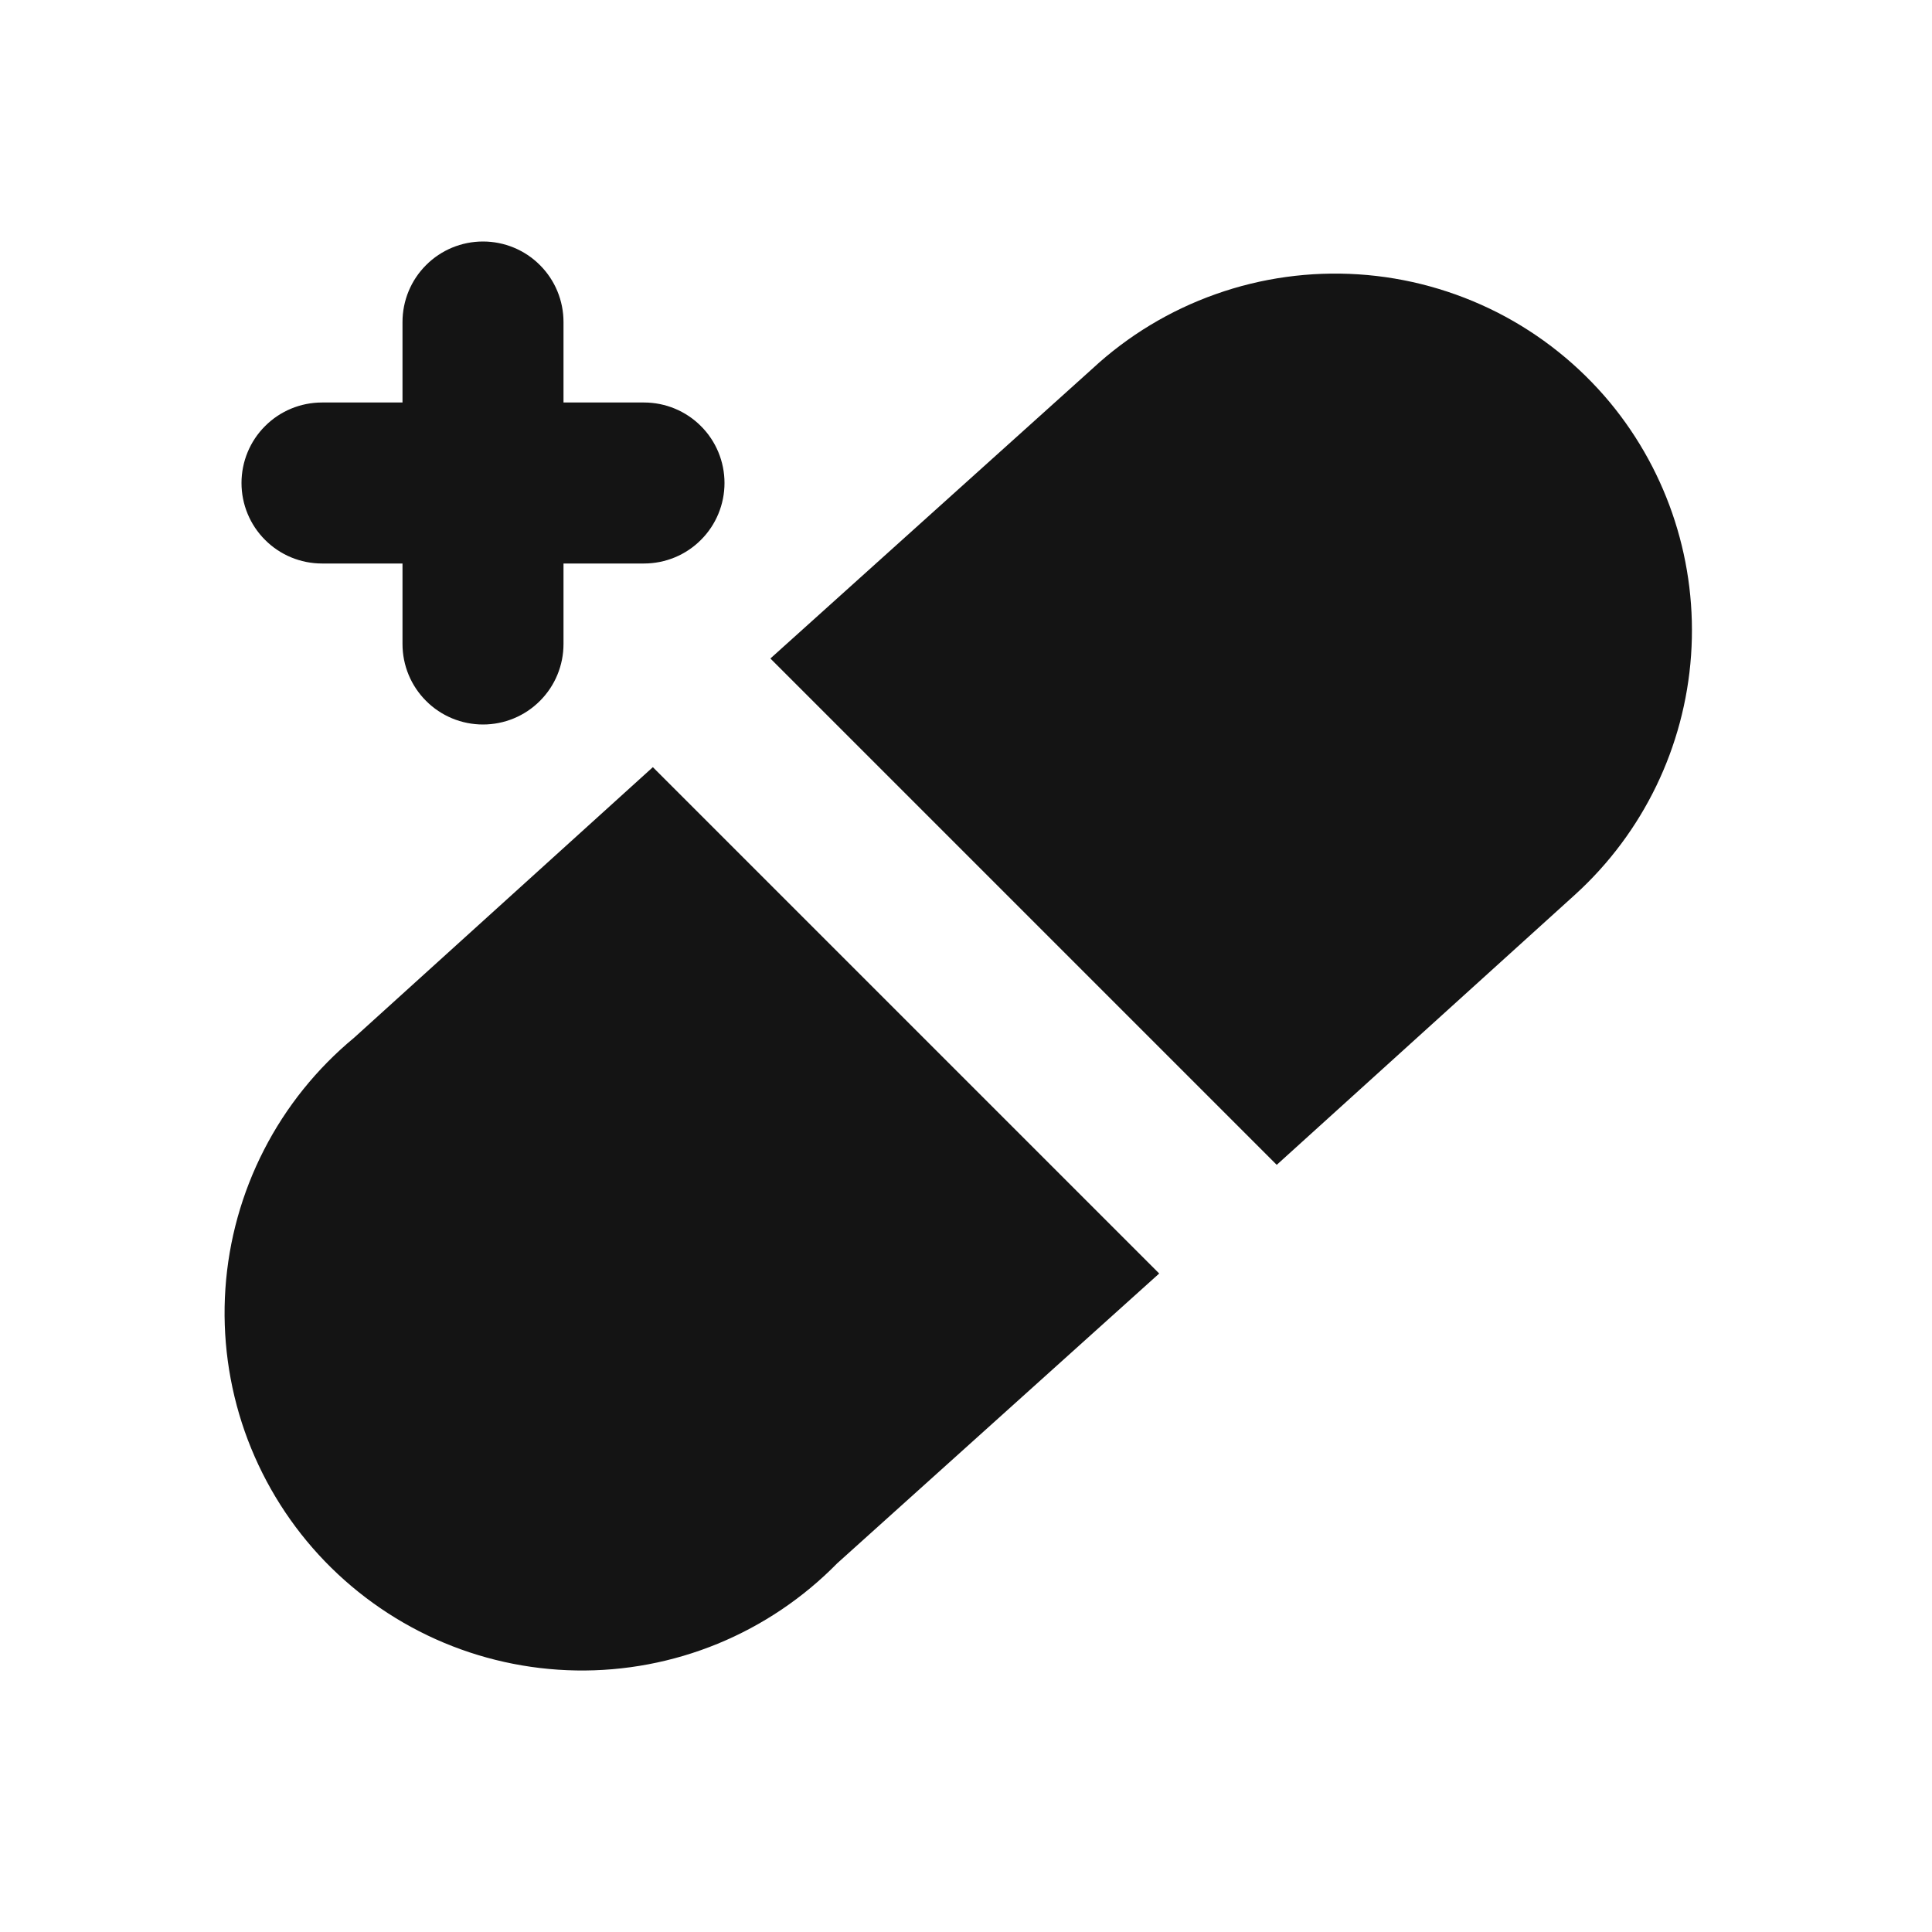 <svg width="24" height="24" viewBox="0 0 24 24" fill="none" xmlns="http://www.w3.org/2000/svg">
<path d="M4 7H5V8C5 8.265 5.105 8.52 5.293 8.707C5.48 8.895 5.735 9 6 9C6.265 9 6.52 8.895 6.707 8.707C6.895 8.52 7 8.265 7 8V7H8C8.265 7 8.52 6.895 8.707 6.707C8.895 6.52 9 6.265 9 6C9 5.735 8.895 5.48 8.707 5.293C8.52 5.105 8.265 5 8 5H7V4C7 3.735 6.895 3.48 6.707 3.293C6.52 3.105 6.265 3 6 3C5.735 3 5.48 3.105 5.293 3.293C5.105 3.48 5 3.735 5 4V5H4C3.735 5 3.48 5.105 3.293 5.293C3.105 5.48 3 5.735 3 6C3 6.265 3.105 6.52 3.293 6.707C3.48 6.895 3.735 7 4 7ZM20 5C19.614 4.536 19.139 4.156 18.602 3.882C18.064 3.609 17.477 3.447 16.875 3.408C16.274 3.369 15.67 3.452 15.102 3.654C14.534 3.855 14.012 4.17 13.57 4.58L9.57 8.18L15.86 14.47L19.57 11.11C20.413 10.342 20.927 9.279 21.007 8.141C21.087 7.004 20.727 5.879 20 5ZM4.4 12.89C3.936 13.274 3.554 13.748 3.279 14.285C3.004 14.821 2.841 15.407 2.8 16.008C2.759 16.609 2.841 17.213 3.04 17.781C3.24 18.35 3.553 18.872 3.96 19.315C4.368 19.759 4.862 20.115 5.411 20.362C5.961 20.609 6.555 20.741 7.158 20.751C7.76 20.761 8.358 20.648 8.916 20.419C9.473 20.19 9.978 19.85 10.4 19.42L14.4 15.82L8.11 9.53L4.4 12.89Z" fill="#141414"/>
</svg>
